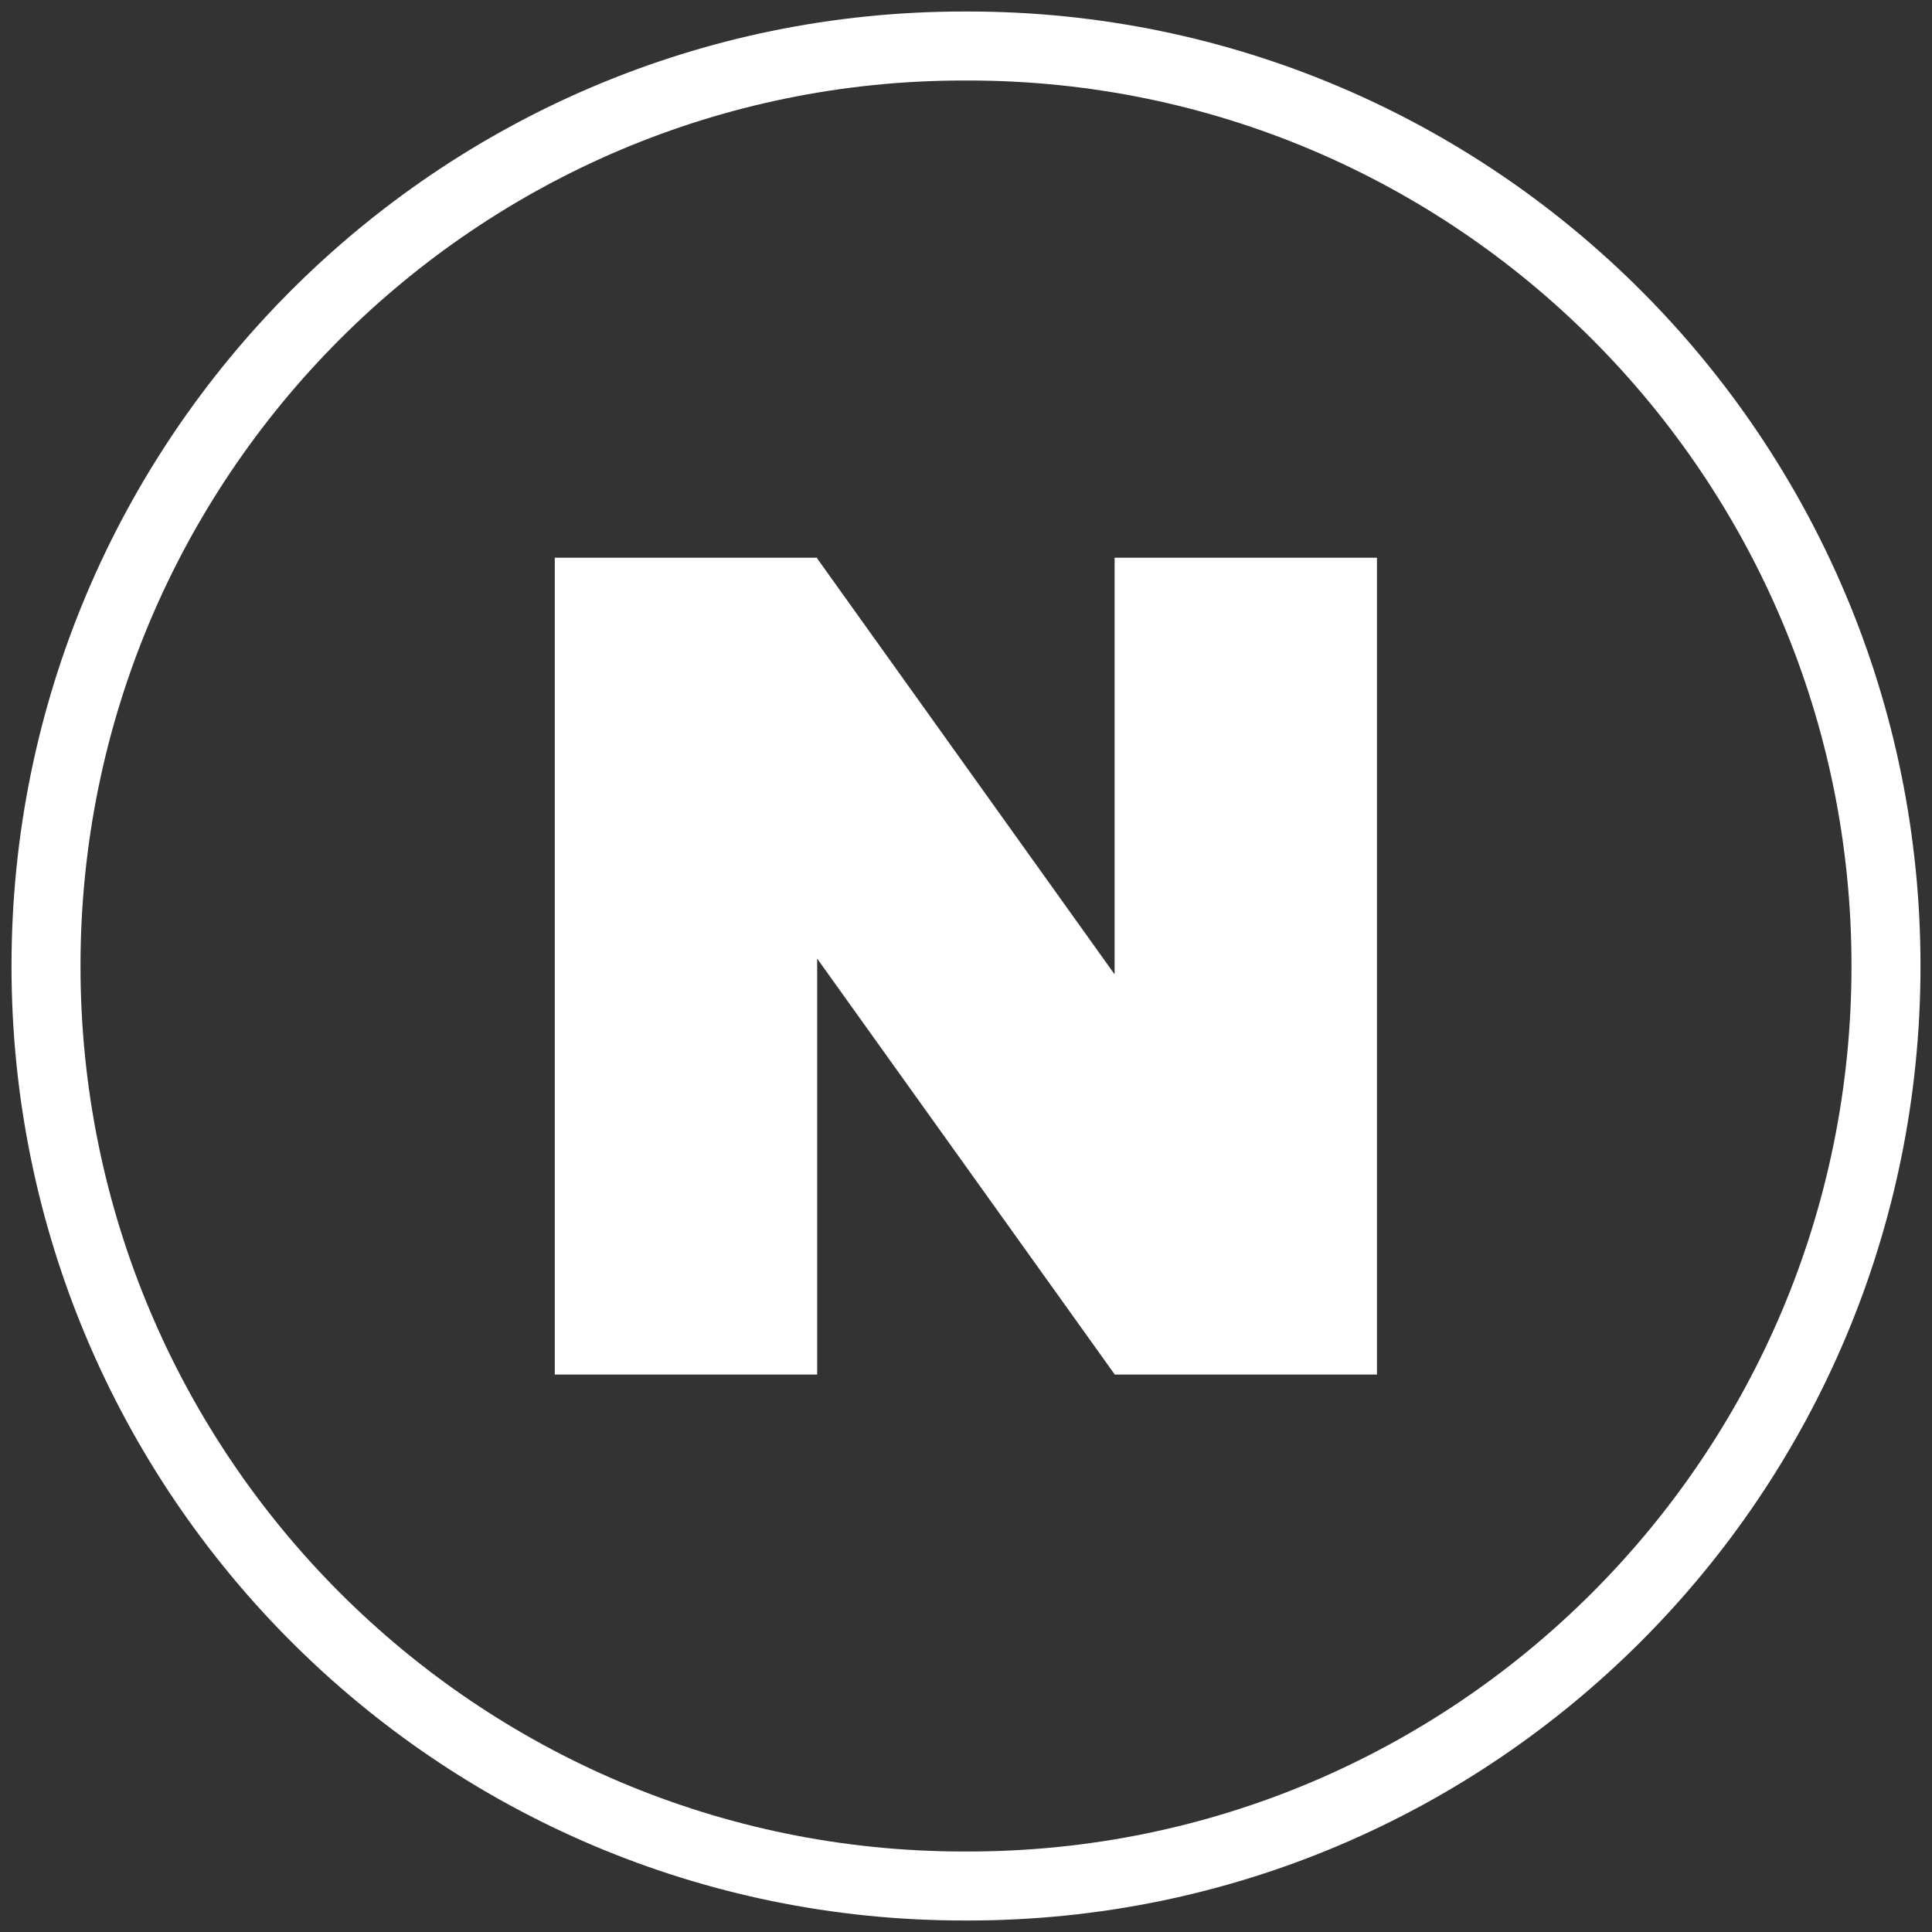 <svg width="84" height="84" viewBox="0 0 84 84" fill="none" xmlns="http://www.w3.org/2000/svg">
<rect x="0" y="0" width="84" height="84" fill="#333333" stroke="none"/>
<path d="M42.089 2H41.911C19.869 2 2 19.909 2 42C2 64.091 19.869 82 41.911 82H42.089C64.131 82 82 64.091 82 42C82 19.909 64.131 2 42.089 2Z" stroke="white" stroke-width="3" stroke-miterlimit="10"/>
<path d="M48.461 24.247V42.363L35.529 24.279V24.247H24.121V59.763H35.529V41.678L48.461 59.752V59.763H59.868V24.247H48.461Z" fill="white"/>
</svg>
